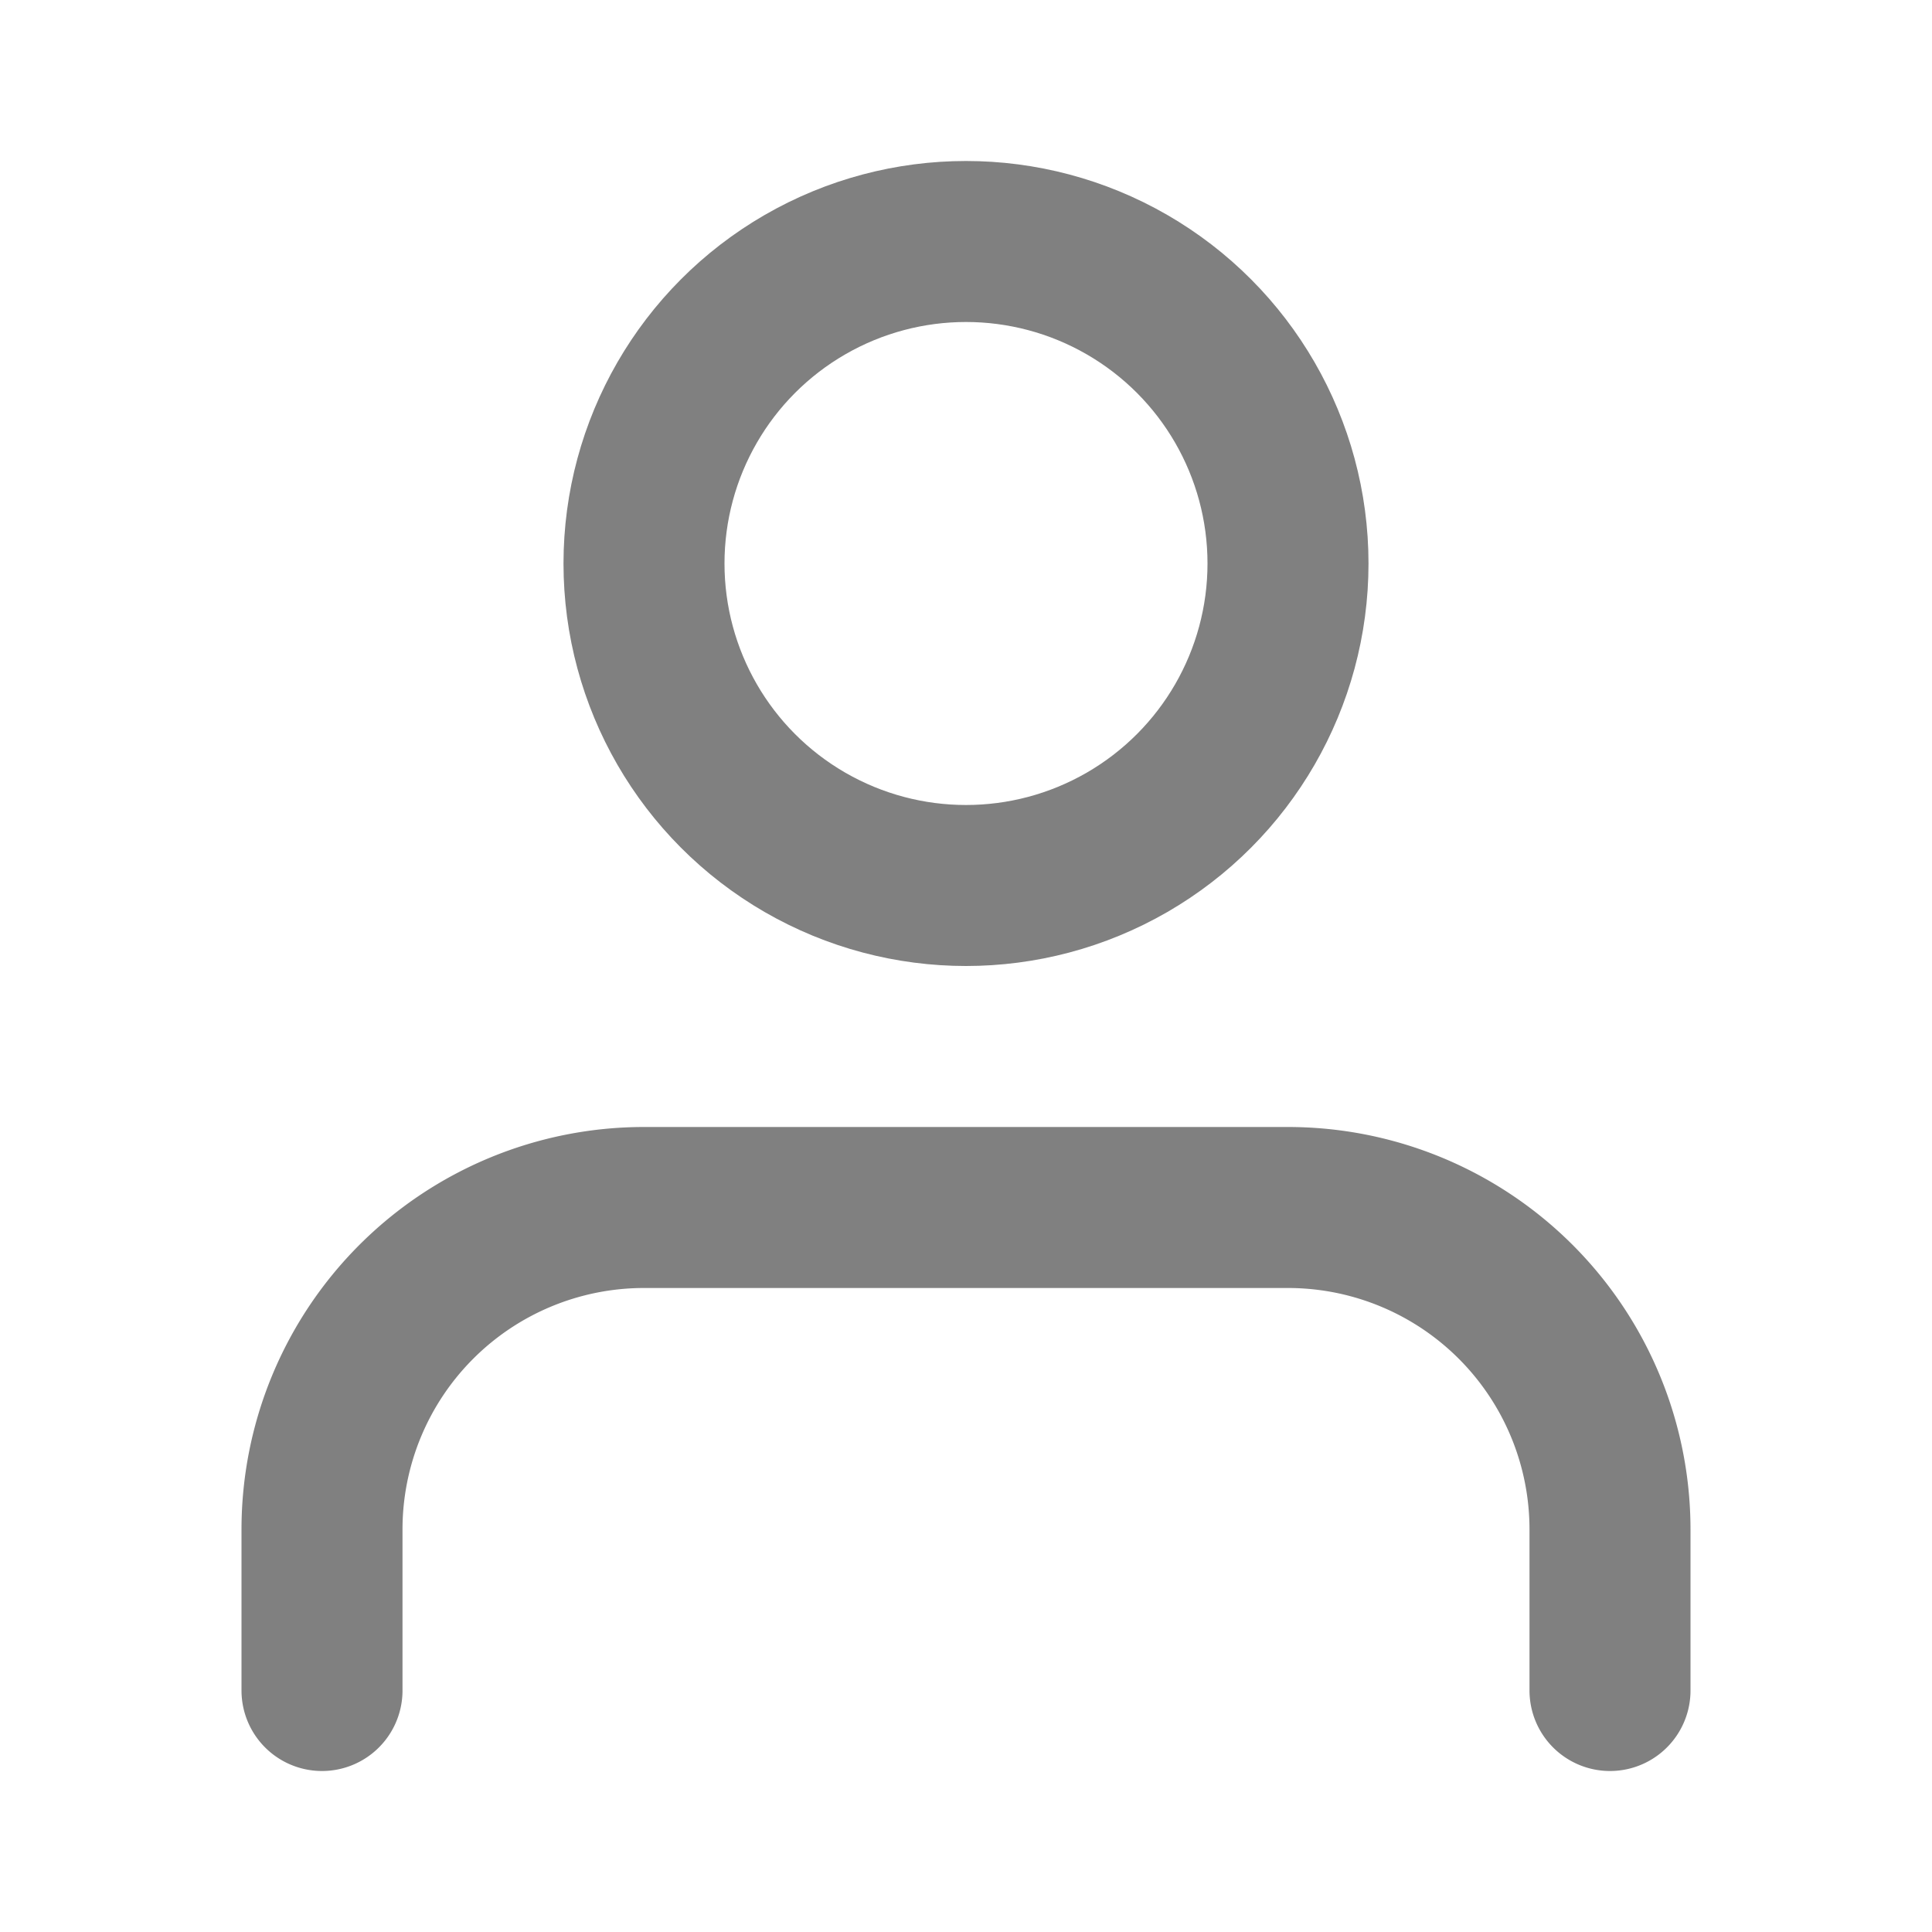 <ns0:svg xmlns:ns0="http://www.w3.org/2000/svg" width="24" height="24" viewBox="0 0 24 24" fill="none" stroke="#808080" stroke-width="2" stroke-linecap="round" stroke-linejoin="round" class="feather feather-user"><ns0:path d="M20 21v-2a4 4 0 0 0-4-4H8a4 4 0 0 0-4 4v2" /><ns0:circle cx="12" cy="7" r="4" /></ns0:svg>